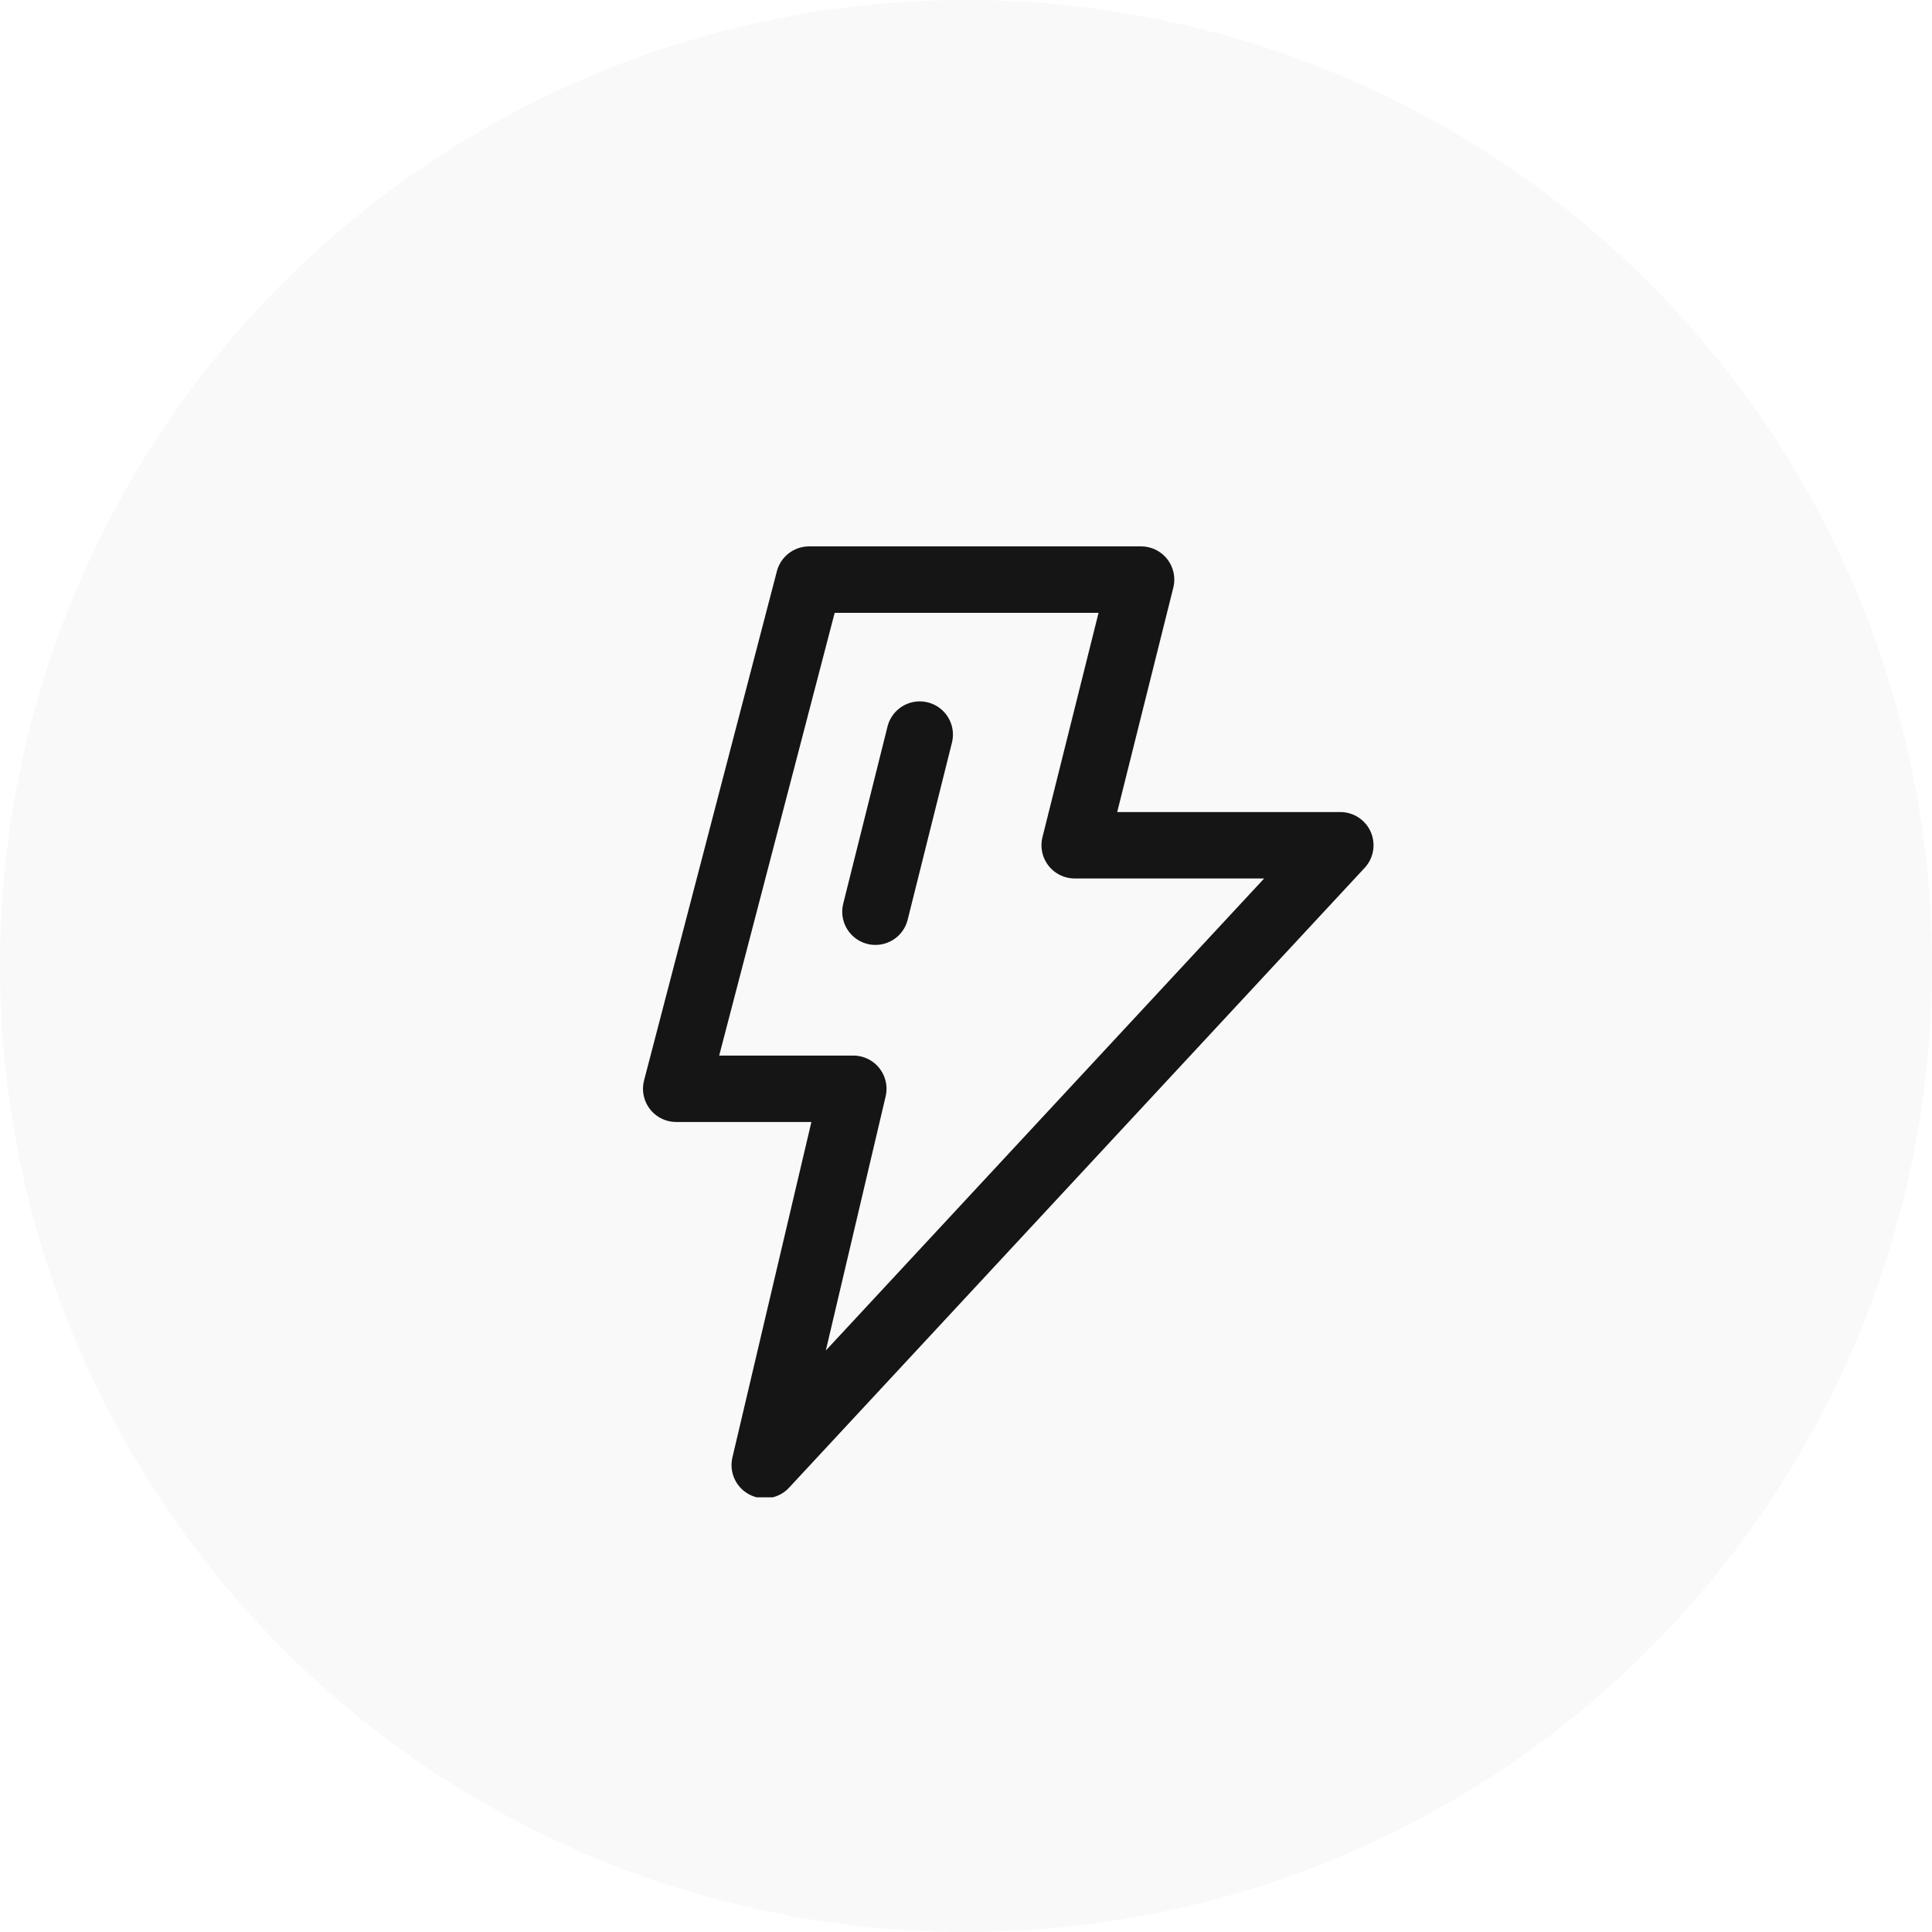 <svg width="40" height="40" viewBox="0 0 40 40" fill="none" xmlns="http://www.w3.org/2000/svg">
<circle opacity="0.1" cx="20" cy="20" r="20" fill="#C4C4C4"/>
<g clip-path="url(#clip0)">
<path d="M23.625 12H16.75L14 22.542H17.667L15.833 30.333L27.75 17.5H22.25L23.625 12Z" stroke="#151516" stroke-width="1.375" stroke-linecap="round" stroke-linejoin="round"/>
<path d="M19.042 15.209L18.125 18.876" stroke="#151516" stroke-width="1.375" stroke-linecap="round"/>
</g>
<defs>
<clipPath id="clip0">
<rect width="22" height="22" fill="white" transform="translate(9 9)"/>
</clipPath>
</defs>
</svg>
